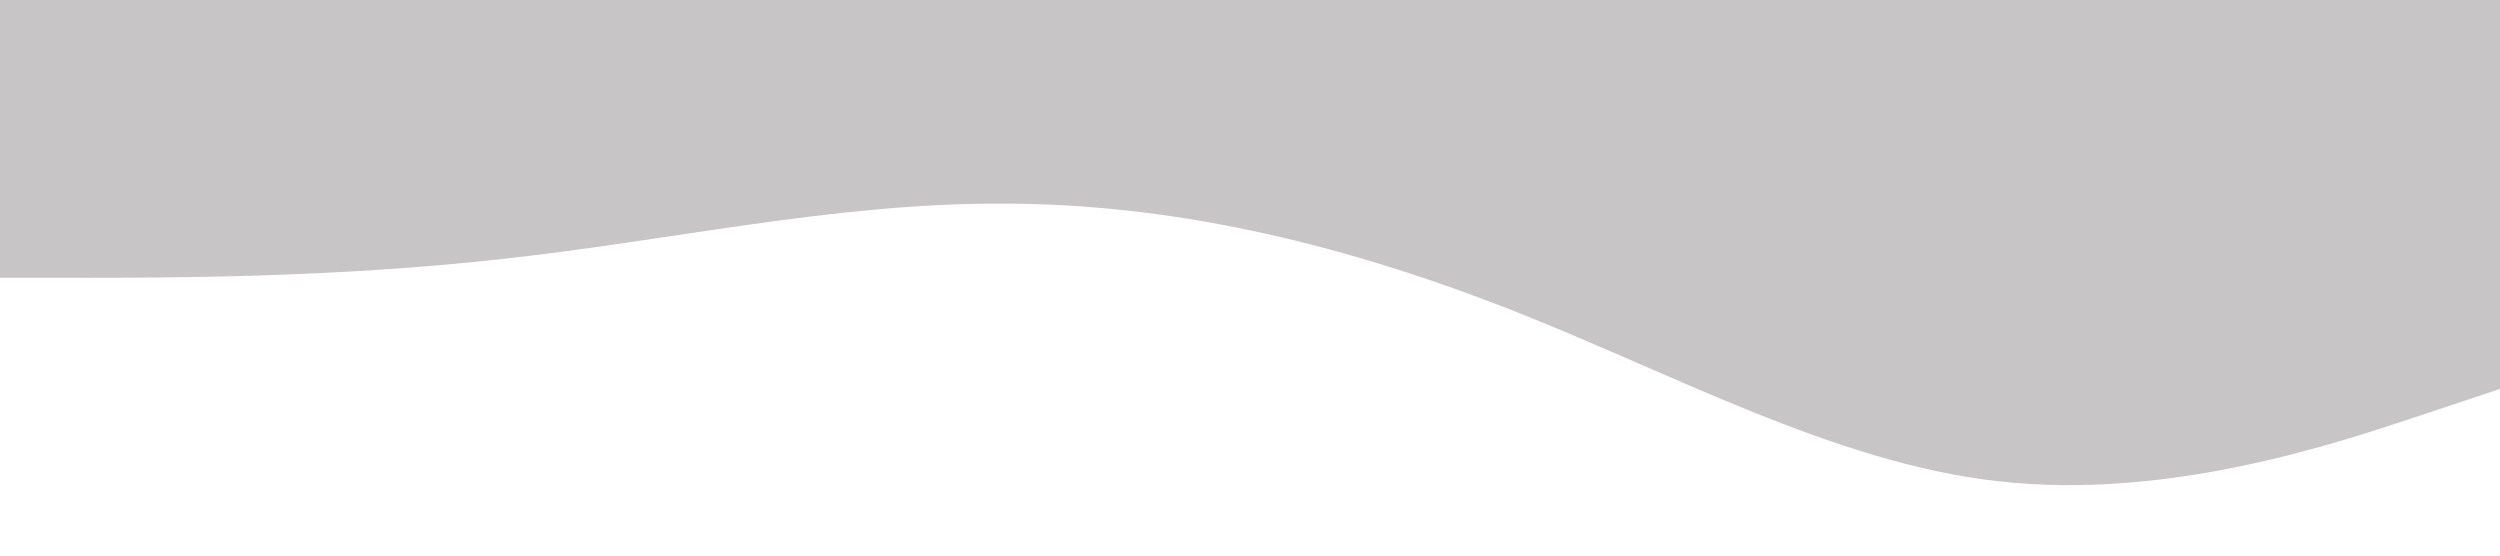 <?xml version="1.0" standalone="no"?><svg xmlns="http://www.w3.org/2000/svg" viewBox="0 0 1440 320"><path fill="#736f72" fill-opacity="0.4" d="M0,160L48,160C96,160,192,160,288,149.3C384,139,480,117,576,117.3C672,117,768,139,864,176C960,213,1056,267,1152,277.3C1248,288,1344,256,1392,240L1440,224L1440,0L1392,0C1344,0,1248,0,1152,0C1056,0,960,0,864,0C768,0,672,0,576,0C480,0,384,0,288,0C192,0,96,0,48,0L0,0Z"></path></svg>